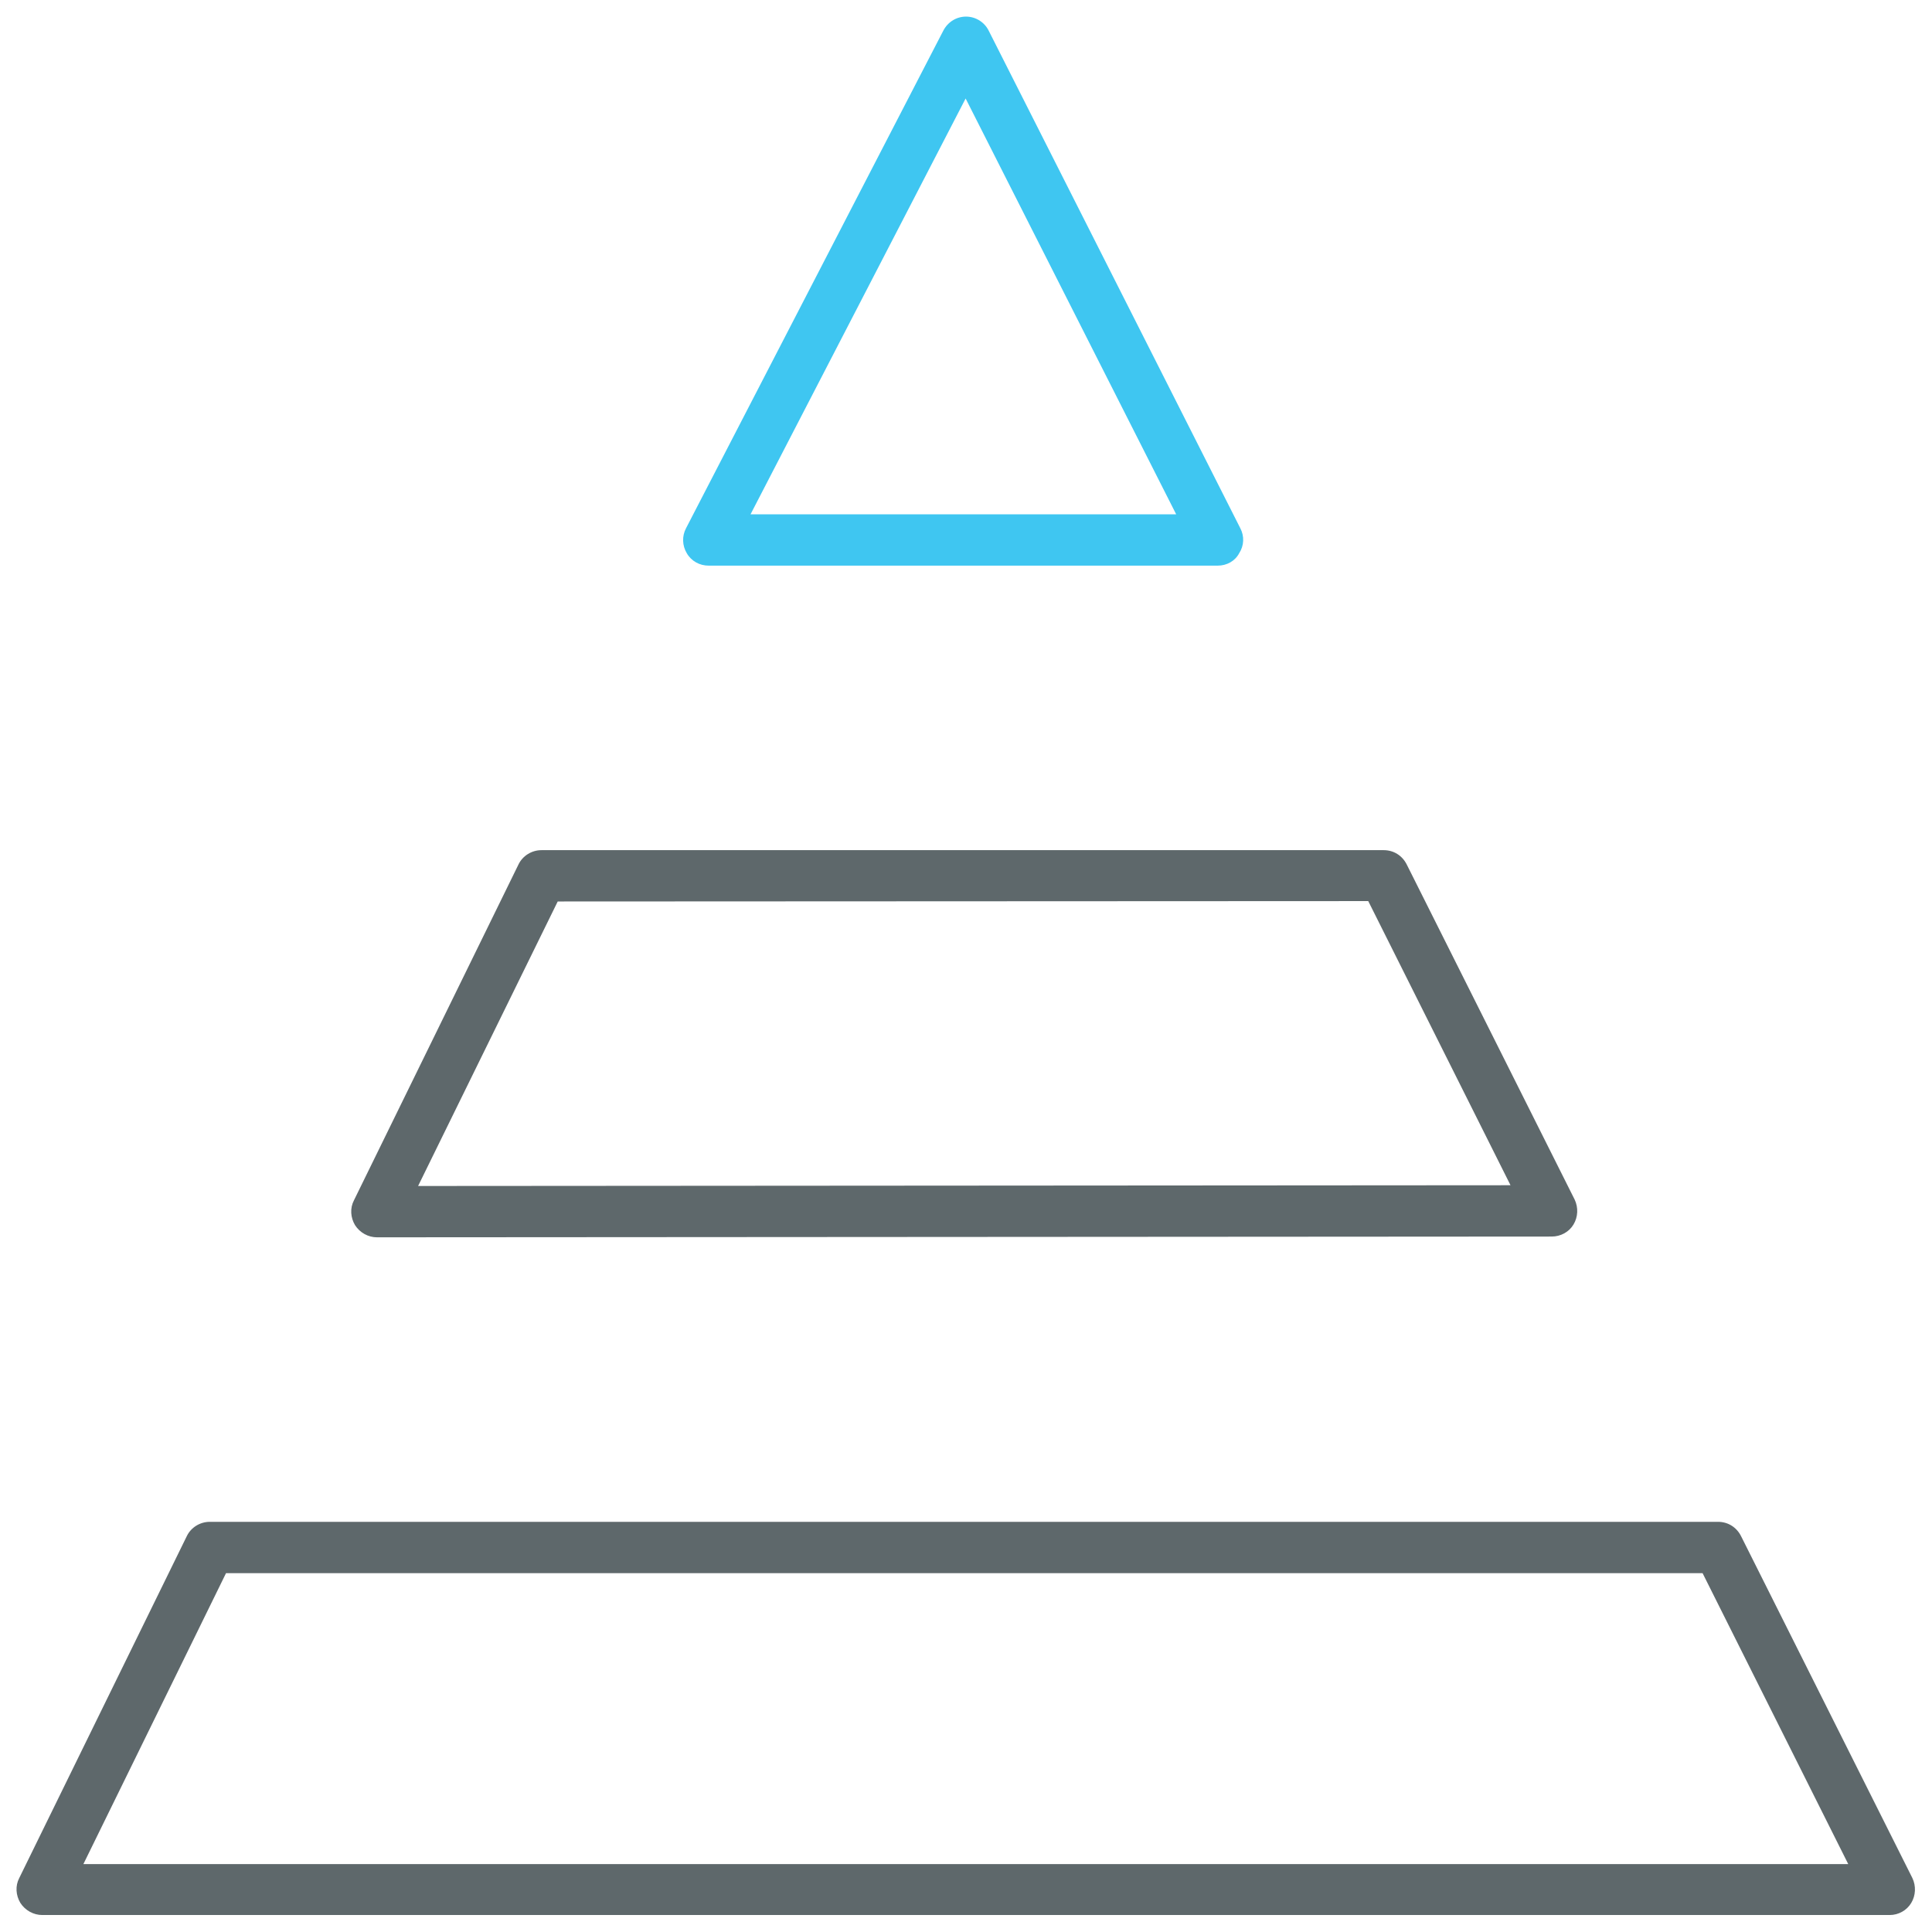 <?xml version="1.0" encoding="utf-8"?>
<!-- Generator: Adobe Illustrator 22.0.0, SVG Export Plug-In . SVG Version: 6.00 Build 0)  -->
<svg version="1.1" id="Layer_1" xmlns="http://www.w3.org/2000/svg" xmlns:xlink="http://www.w3.org/1999/xlink" x="0px" y="0px"
	 viewBox="0 0 512 512" style="enable-background:new 0 0 512 512;" xml:space="preserve">
<style type="text/css">
	.st0{fill:#5E686B;}
	.st1{fill:#3FC6F1;}
</style>
<path class="st0" d="M99.9,327.9c-2.3,0-4.5-1.2-5.8-3.2c-1.2-2-1.4-4.5-0.3-6.6l43.6-89c1.1-2.3,3.5-3.8,6.1-3.8h223.2
	c2.6,0,4.9,1.4,6.1,3.8l44.5,88.8c1,2.1,0.9,4.6-0.3,6.6c-1.2,2-3.4,3.2-5.8,3.2L99.9,327.9L99.9,327.9z M147.8,238.9l-37,75.4
	l289.5-0.2l-37.7-75.3L147.8,238.9L147.8,238.9z"/>
<path class="st1" d="M322.7,149.9H187.8c-2.4,0-4.6-1.2-5.8-3.3c-1.2-2-1.3-4.5-0.2-6.6L250,8.1c1.2-2.3,3.5-3.7,6-3.7c0,0,0,0,0,0
	c2.6,0,4.9,1.5,6,3.7l66.7,131.9c1.1,2.1,1,4.6-0.3,6.6C327.3,148.7,325.1,149.9,322.7,149.9z M198.9,136.3h112.8L255.9,26.1
	L198.9,136.3z"/>
<path class="st0" d="M500.8,507.5H11.2c-2.3,0-4.5-1.2-5.8-3.2c-1.2-2-1.4-4.5-0.3-6.6l44.4-90.6c1.1-2.3,3.5-3.8,6.1-3.8h399.7
	c2.6,0,4.9,1.4,6.1,3.8l45.4,90.6c1,2.1,0.9,4.6-0.3,6.6C505.3,506.3,503.1,507.5,500.8,507.5z M22.1,494h467.7l-38.6-77.1H59.9
	L22.1,494z"/>
</svg>
